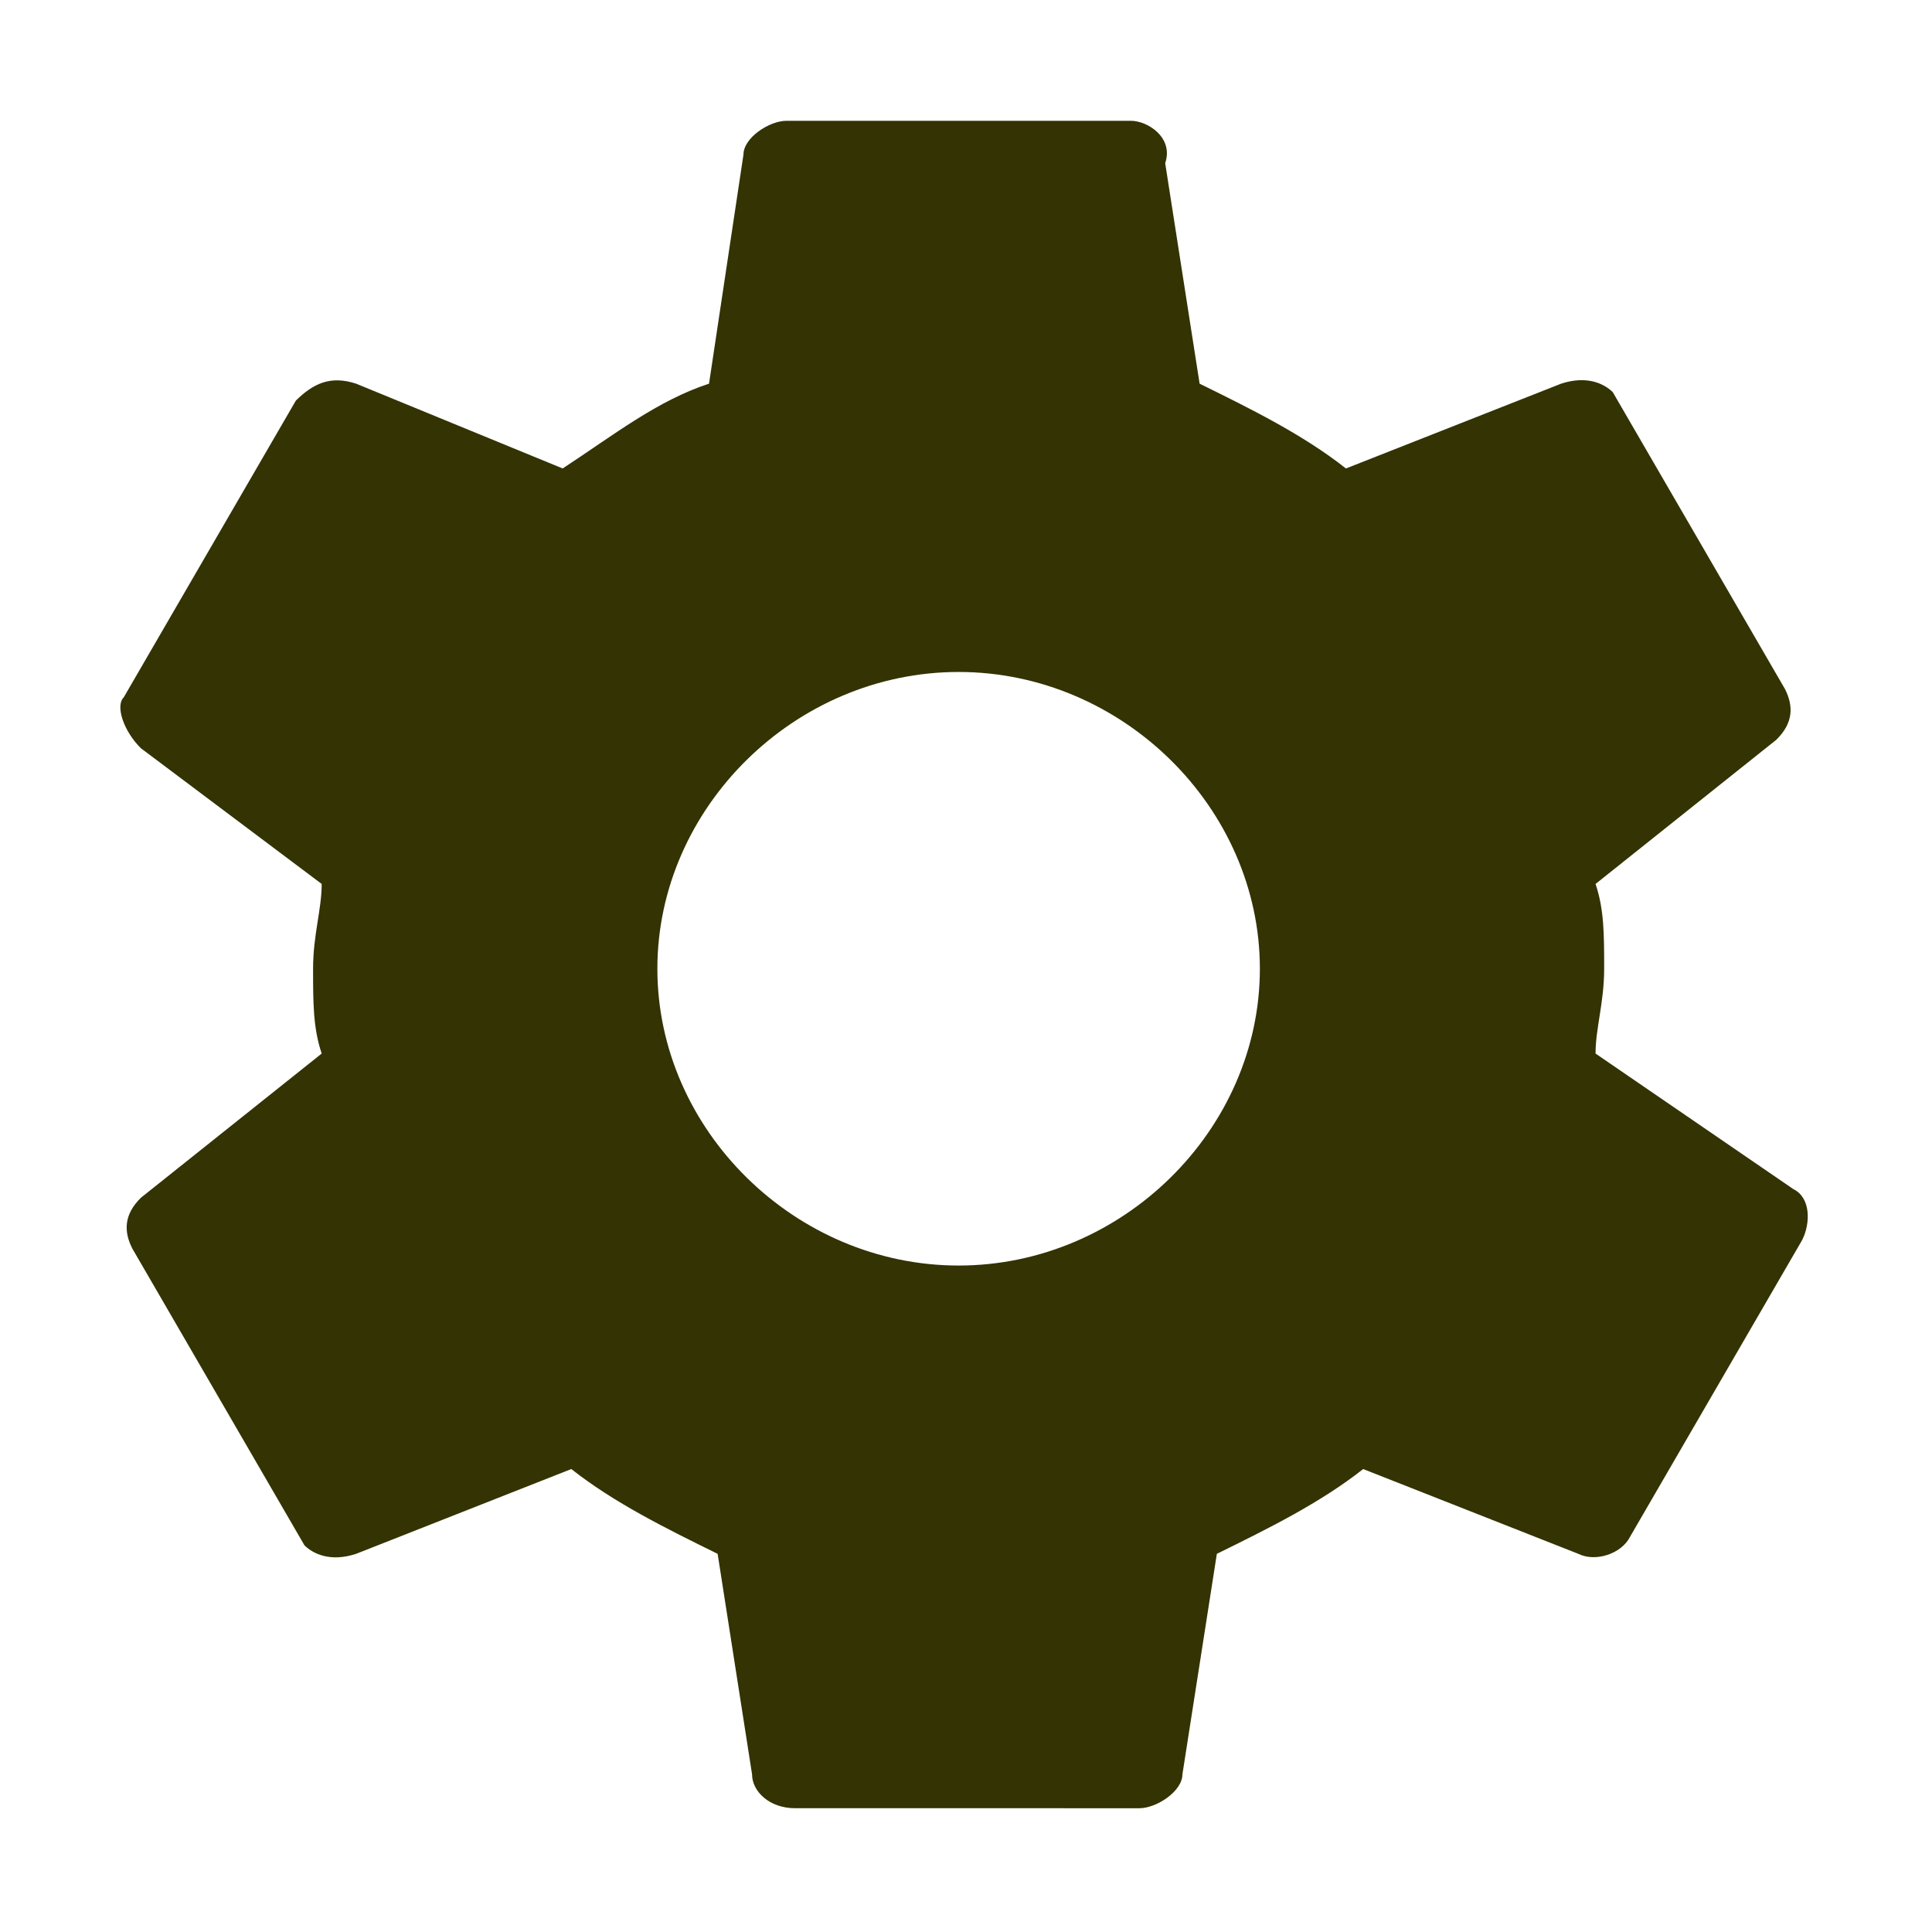 <?xml version="1.0" standalone="no"?><!DOCTYPE svg PUBLIC "-//W3C//DTD SVG 1.1//EN" "http://www.w3.org/Graphics/SVG/1.1/DTD/svg11.dtd"><svg t="1591340656610" class="icon" viewBox="0 0 1024 1024" version="1.1" xmlns="http://www.w3.org/2000/svg" p-id="3874" xmlns:xlink="http://www.w3.org/1999/xlink" width="128" height="128"><defs><style type="text/css"></style></defs><path d="M950.611 630.317l-104.939-71.913c0-13.475 4.567-26.97 4.567-44.944s0-31.469-4.567-44.944l95.807-76.412c9.132-8.975 9.132-17.972 4.566-26.948l-91.239-157.302c-4.567-4.498-13.701-8.997-27.378-4.498l-114.05 44.944c-22.808-17.972-50.186-31.469-77.563-44.944L617.574 86.498c4.565-13.474-9.11-22.472-18.244-22.472L416.85 64.026c-9.133 0-22.811 8.997-22.811 17.973L375.797 203.354c-27.377 8.975-50.186 26.97-77.563 44.944l-109.484-44.944c-13.678-4.498-22.811 0-31.943 8.975l-91.239 157.303c-4.545 4.498 0 17.995 9.133 26.97l95.806 71.914c0 13.474-4.567 26.97-4.567 44.944s0 31.469 4.567 44.944l-95.806 76.412c-9.133 8.975-9.133 17.972-4.567 26.949l91.24 157.303c4.566 4.498 13.699 8.997 27.375 4.498l114.051-44.943c22.811 17.972 50.186 31.469 77.561 44.943l18.245 116.857c0 8.998 9.11 17.972 22.811 17.972L603.898 958.396c9.109 0 22.808-8.975 22.808-17.972l18.245-116.857c27.375-13.474 54.752-26.969 77.563-44.943l114.05 44.943c9.109 4.498 22.809 0 27.353-8.975l91.24-157.303C959.722 648.291 959.722 634.816 950.611 630.317zM508.09 670.763c-86.673 0-159.67-71.914-159.67-157.303s72.997-157.302 159.67-157.302c86.673 0 159.669 71.914 159.669 157.302S594.763 670.763 508.09 670.763z" fill="#333303" p-id="3875"></path></svg>